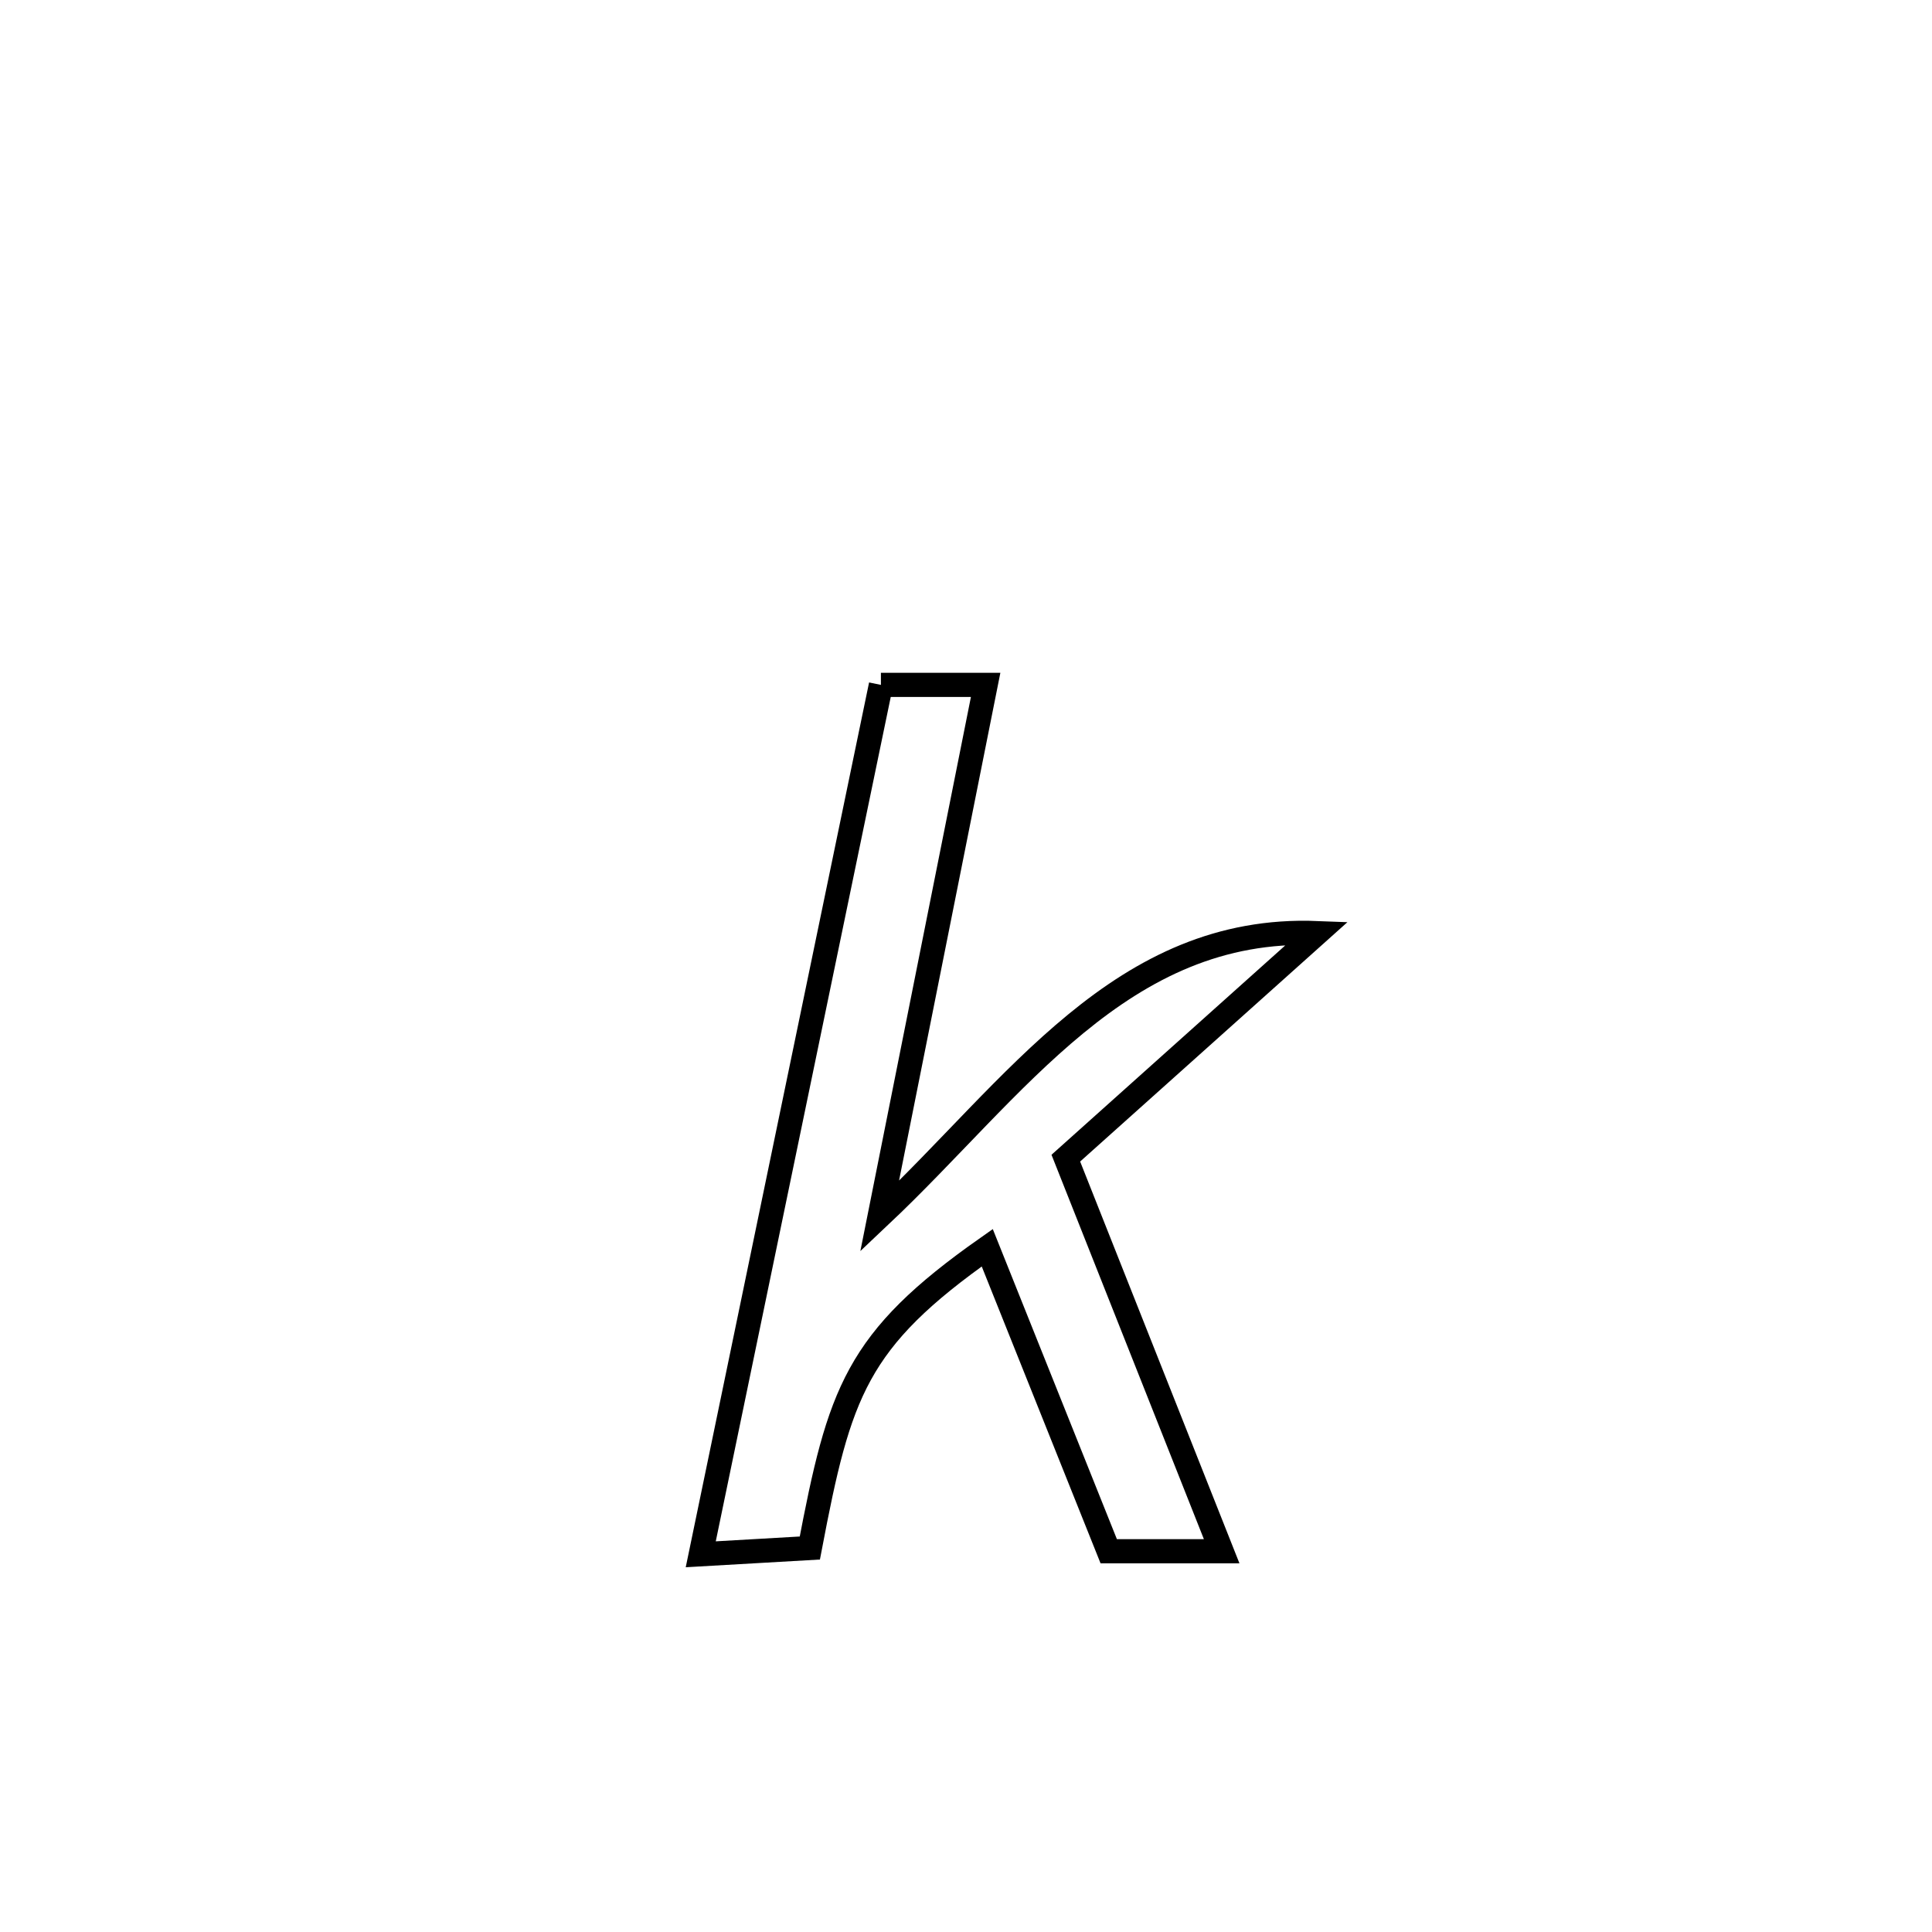 <svg xmlns="http://www.w3.org/2000/svg" viewBox="0.0 0.0 24.0 24.0" height="200px" width="200px"><path fill="none" stroke="black" stroke-width=".3" stroke-opacity="1.0"  filling="0" d="M10.943 8.508 L10.943 8.508 C11.377 8.508 11.811 8.508 12.244 8.508 L12.244 8.508 C11.805 10.708 11.366 12.909 10.927 15.109 L10.927 15.109 C12.617 13.515 13.93 11.495 16.362 11.591 L16.362 11.591 C15.321 12.523 14.281 13.455 13.24 14.387 L13.24 14.387 C13.885 16.014 14.531 17.642 15.176 19.27 L15.176 19.27 C14.709 19.27 14.241 19.27 13.773 19.27 L13.773 19.27 C13.27 18.013 12.767 16.757 12.264 15.5 L12.264 15.5 C10.629 16.649 10.429 17.294 10.06 19.23 L10.06 19.23 C9.608 19.256 9.157 19.282 8.705 19.308 L8.705 19.308 C9.078 17.508 9.451 15.708 9.824 13.908 C10.197 12.108 10.57 10.308 10.943 8.508 L10.943 8.508"></path></svg>
